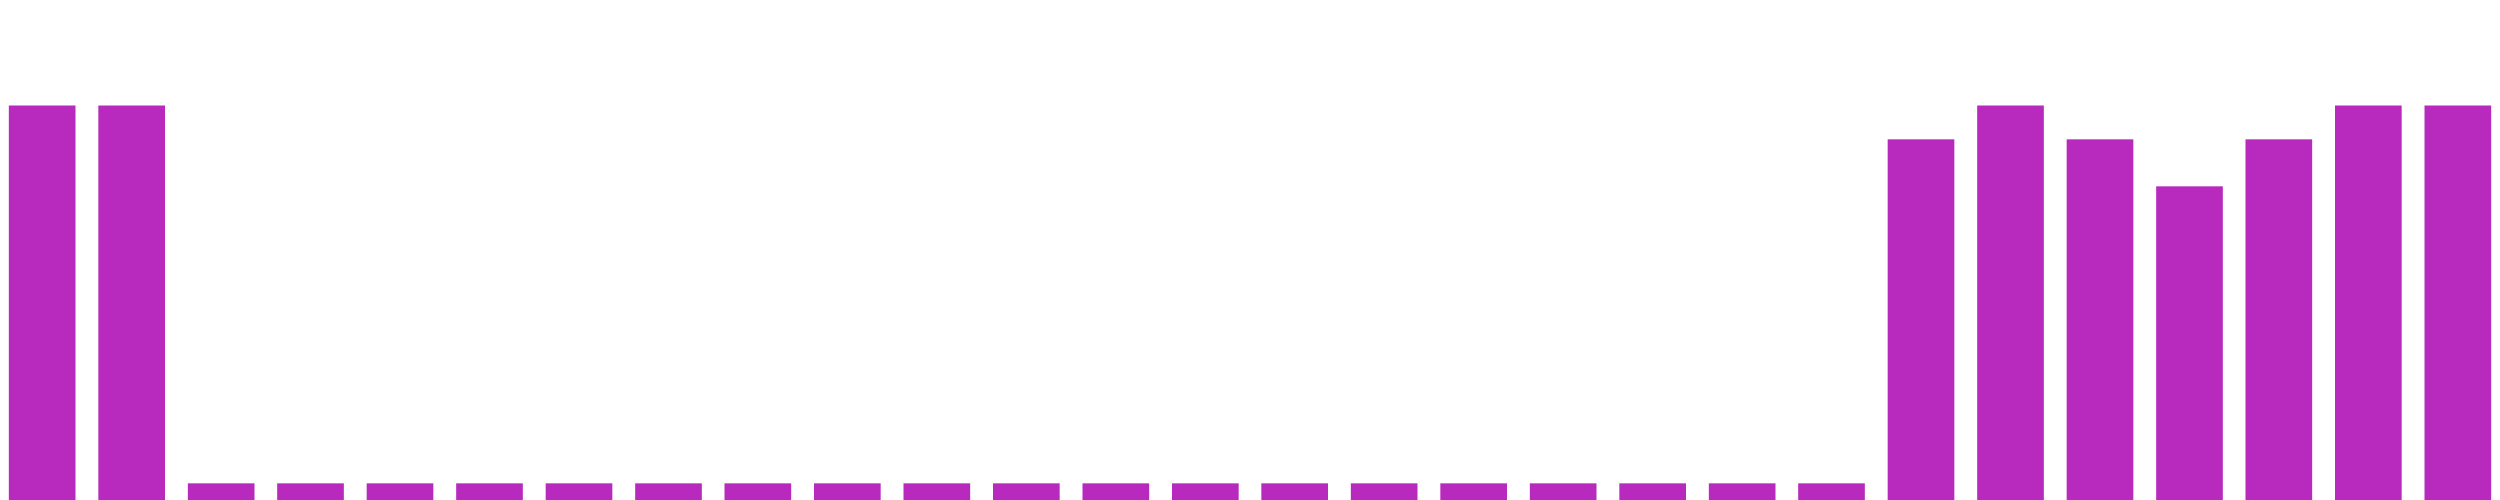 <?xml version="1.0" encoding="UTF-8"?>
<svg id="a" data-name="Layer 1" xmlns="http://www.w3.org/2000/svg" viewBox="0 0 150 30">
  <defs>
    <style>
      .b {
        fill: #b82abe;
      }
    </style>
  </defs>
  <rect class="b" x=".53" y="6.33" width="4" height="23.67"/>
  <rect class="b" x="5.9" y="6.33" width="4" height="23.67"/>
  <rect class="b" x="11.27" y="29" width="4" height="1"/>
  <rect class="b" x="16.63" y="29" width="4" height="1"/>
  <rect class="b" x="22" y="29" width="4" height="1"/>
  <rect class="b" x="27.37" y="29" width="4" height="1"/>
  <rect class="b" x="32.74" y="29" width="4" height="1"/>
  <rect class="b" x="38.11" y="29" width="4" height="1"/>
  <rect class="b" x="43.47" y="29" width="4" height="1"/>
  <rect class="b" x="48.84" y="29" width="4" height="1"/>
  <rect class="b" x="54.21" y="29" width="4" height="1"/>
  <rect class="b" x="59.58" y="29" width="4" height="1"/>
  <rect class="b" x="64.95" y="29" width="4" height="1"/>
  <rect class="b" x="70.32" y="29" width="4" height="1"/>
  <rect class="b" x="75.68" y="29" width="4" height="1"/>
  <rect class="b" x="81.05" y="29" width="4" height="1"/>
  <rect class="b" x="86.42" y="29" width="4" height="1"/>
  <rect class="b" x="91.79" y="29" width="4" height="1"/>
  <rect class="b" x="97.16" y="29" width="4" height="1"/>
  <rect class="b" x="102.53" y="29" width="4" height="1"/>
  <rect class="b" x="107.89" y="29" width="4" height="1"/>
  <rect class="b" x="113.26" y="8.36" width="4" height="21.64"/>
  <rect class="b" x="118.63" y="6.33" width="4" height="23.67"/>
  <rect class="b" x="124" y="8.36" width="4" height="21.64"/>
  <rect class="b" x="129.37" y="11.18" width="4" height="18.82"/>
  <rect class="b" x="134.73" y="8.36" width="4" height="21.64"/>
  <rect class="b" x="140.1" y="6.33" width="4" height="23.67"/>
  <rect class="b" x="145.47" y="6.33" width="4" height="23.67"/>
</svg>